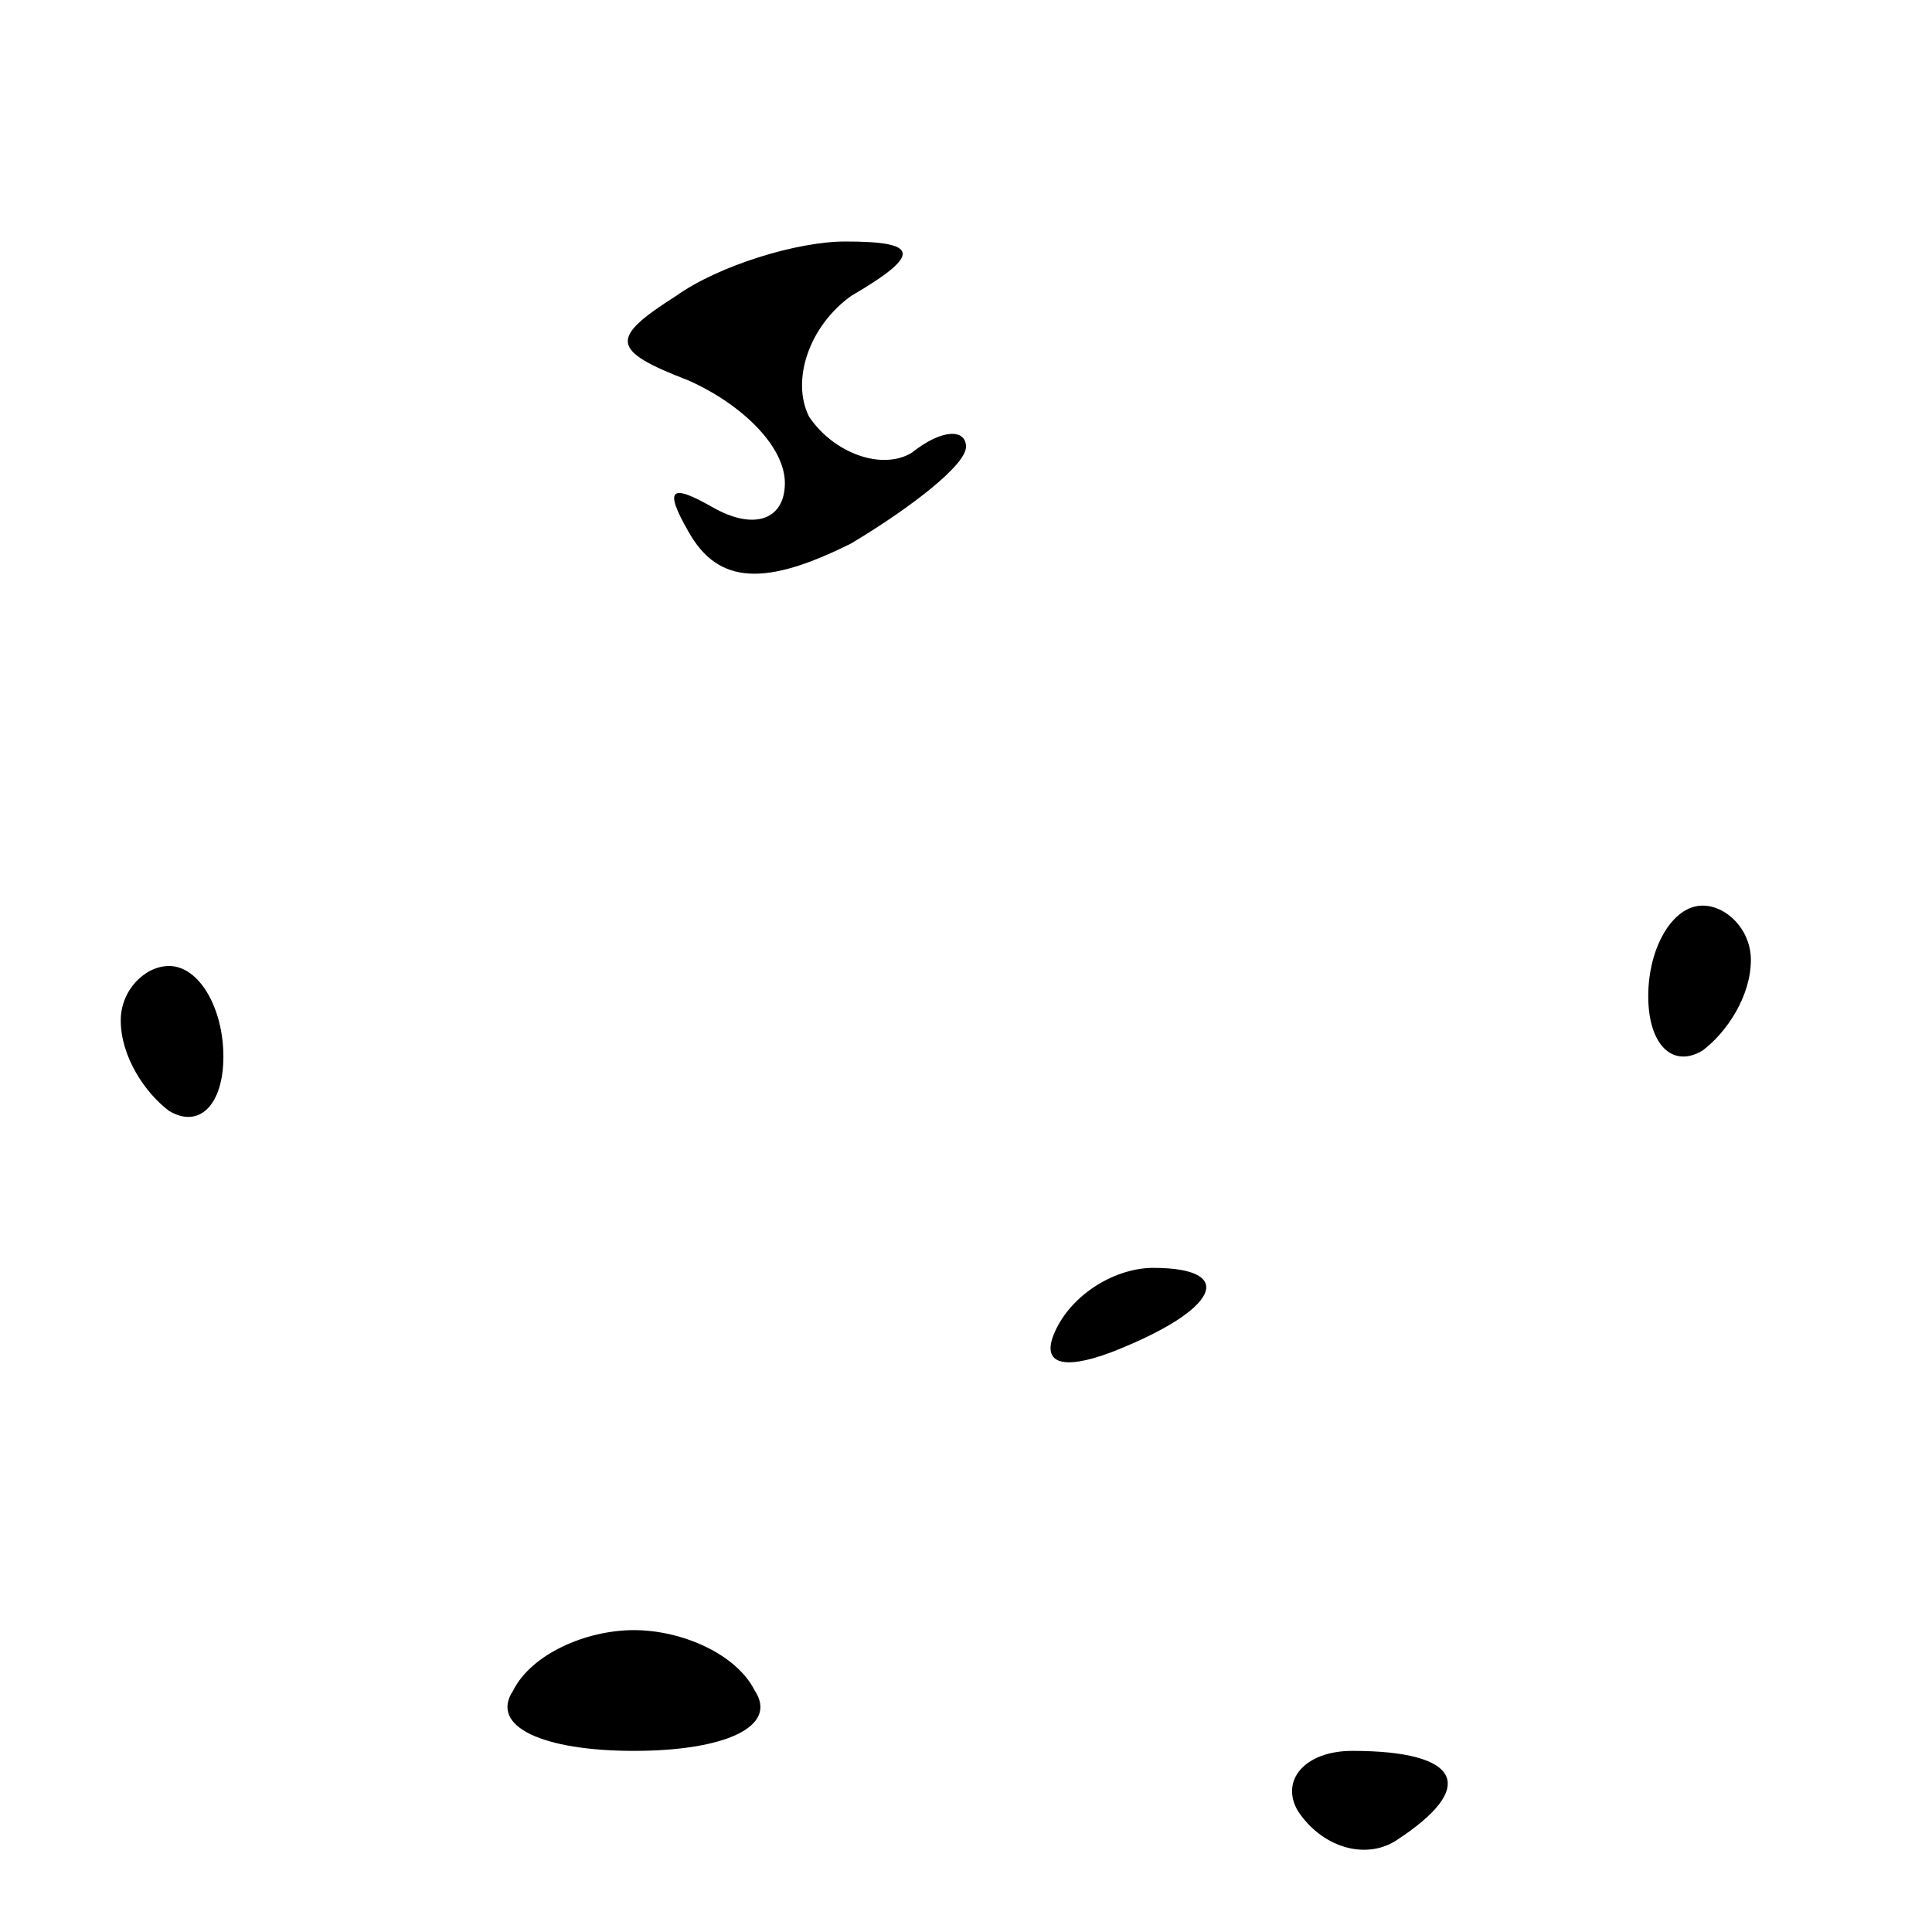 <?xml version="1.0" standalone="no"?>
<!DOCTYPE svg PUBLIC "-//W3C//DTD SVG 20010904//EN"
 "http://www.w3.org/TR/2001/REC-SVG-20010904/DTD/svg10.dtd">
<svg version="1.0" xmlns="http://www.w3.org/2000/svg"
 width="32pt" height="32pt" viewBox="0 0 32 32"
 preserveAspectRatio="xMidYMid meet">
<g transform="translate(0,32) scale(0.1,-0.1)"
fill="#000000" stroke="none">
<path fill="#000000" stroke="none" d="M112 271 c-11 -7 -11 -9 2 -14 9 -4 16
-11 16 -17 0 -6 -5 -8 -12 -4 -7 4 -8 3 -4 -4 5 -9 13 -9 27 -2 10 6 19 13 19
16 0 3 -4 3 -9 -1 -5 -3 -13 0 -17 6 -3 6 0 15 7 20 12 7 11 9 -1 9 -8 0 -21
-4 -28 -9z"/>
<path fill="#000000" stroke="none" d="M273 155 c0 -8 4 -12 9 -9 4 3 8 9 8
15 0 5 -4 9 -8 9 -5 0 -9 -7 -9 -15z"/>
<path fill="#000000" stroke="none" d="M20 151 c0 -6 4 -12 8 -15 5 -3 9 1 9
9 0 8 -4 15 -9 15 -4 0 -8 -4 -8 -9z"/>
<path fill="#000000" stroke="none" d="M175 100 c-3 -6 1 -7 9 -4 18 7 21 14
7 14 -6 0 -13 -4 -16 -10z"/>
<path fill="#000000" stroke="none" d="M85 40 c-4 -6 5 -10 20 -10 15 0 24 4
20 10 -3 6 -12 10 -20 10 -8 0 -17 -4 -20 -10z"/>
<path fill="#000000" stroke="none" d="M215 20 c4 -6 11 -8 16 -5 14 9 11 15
-7 15 -8 0 -12 -5 -9 -10z"/>
</g>
</svg>
